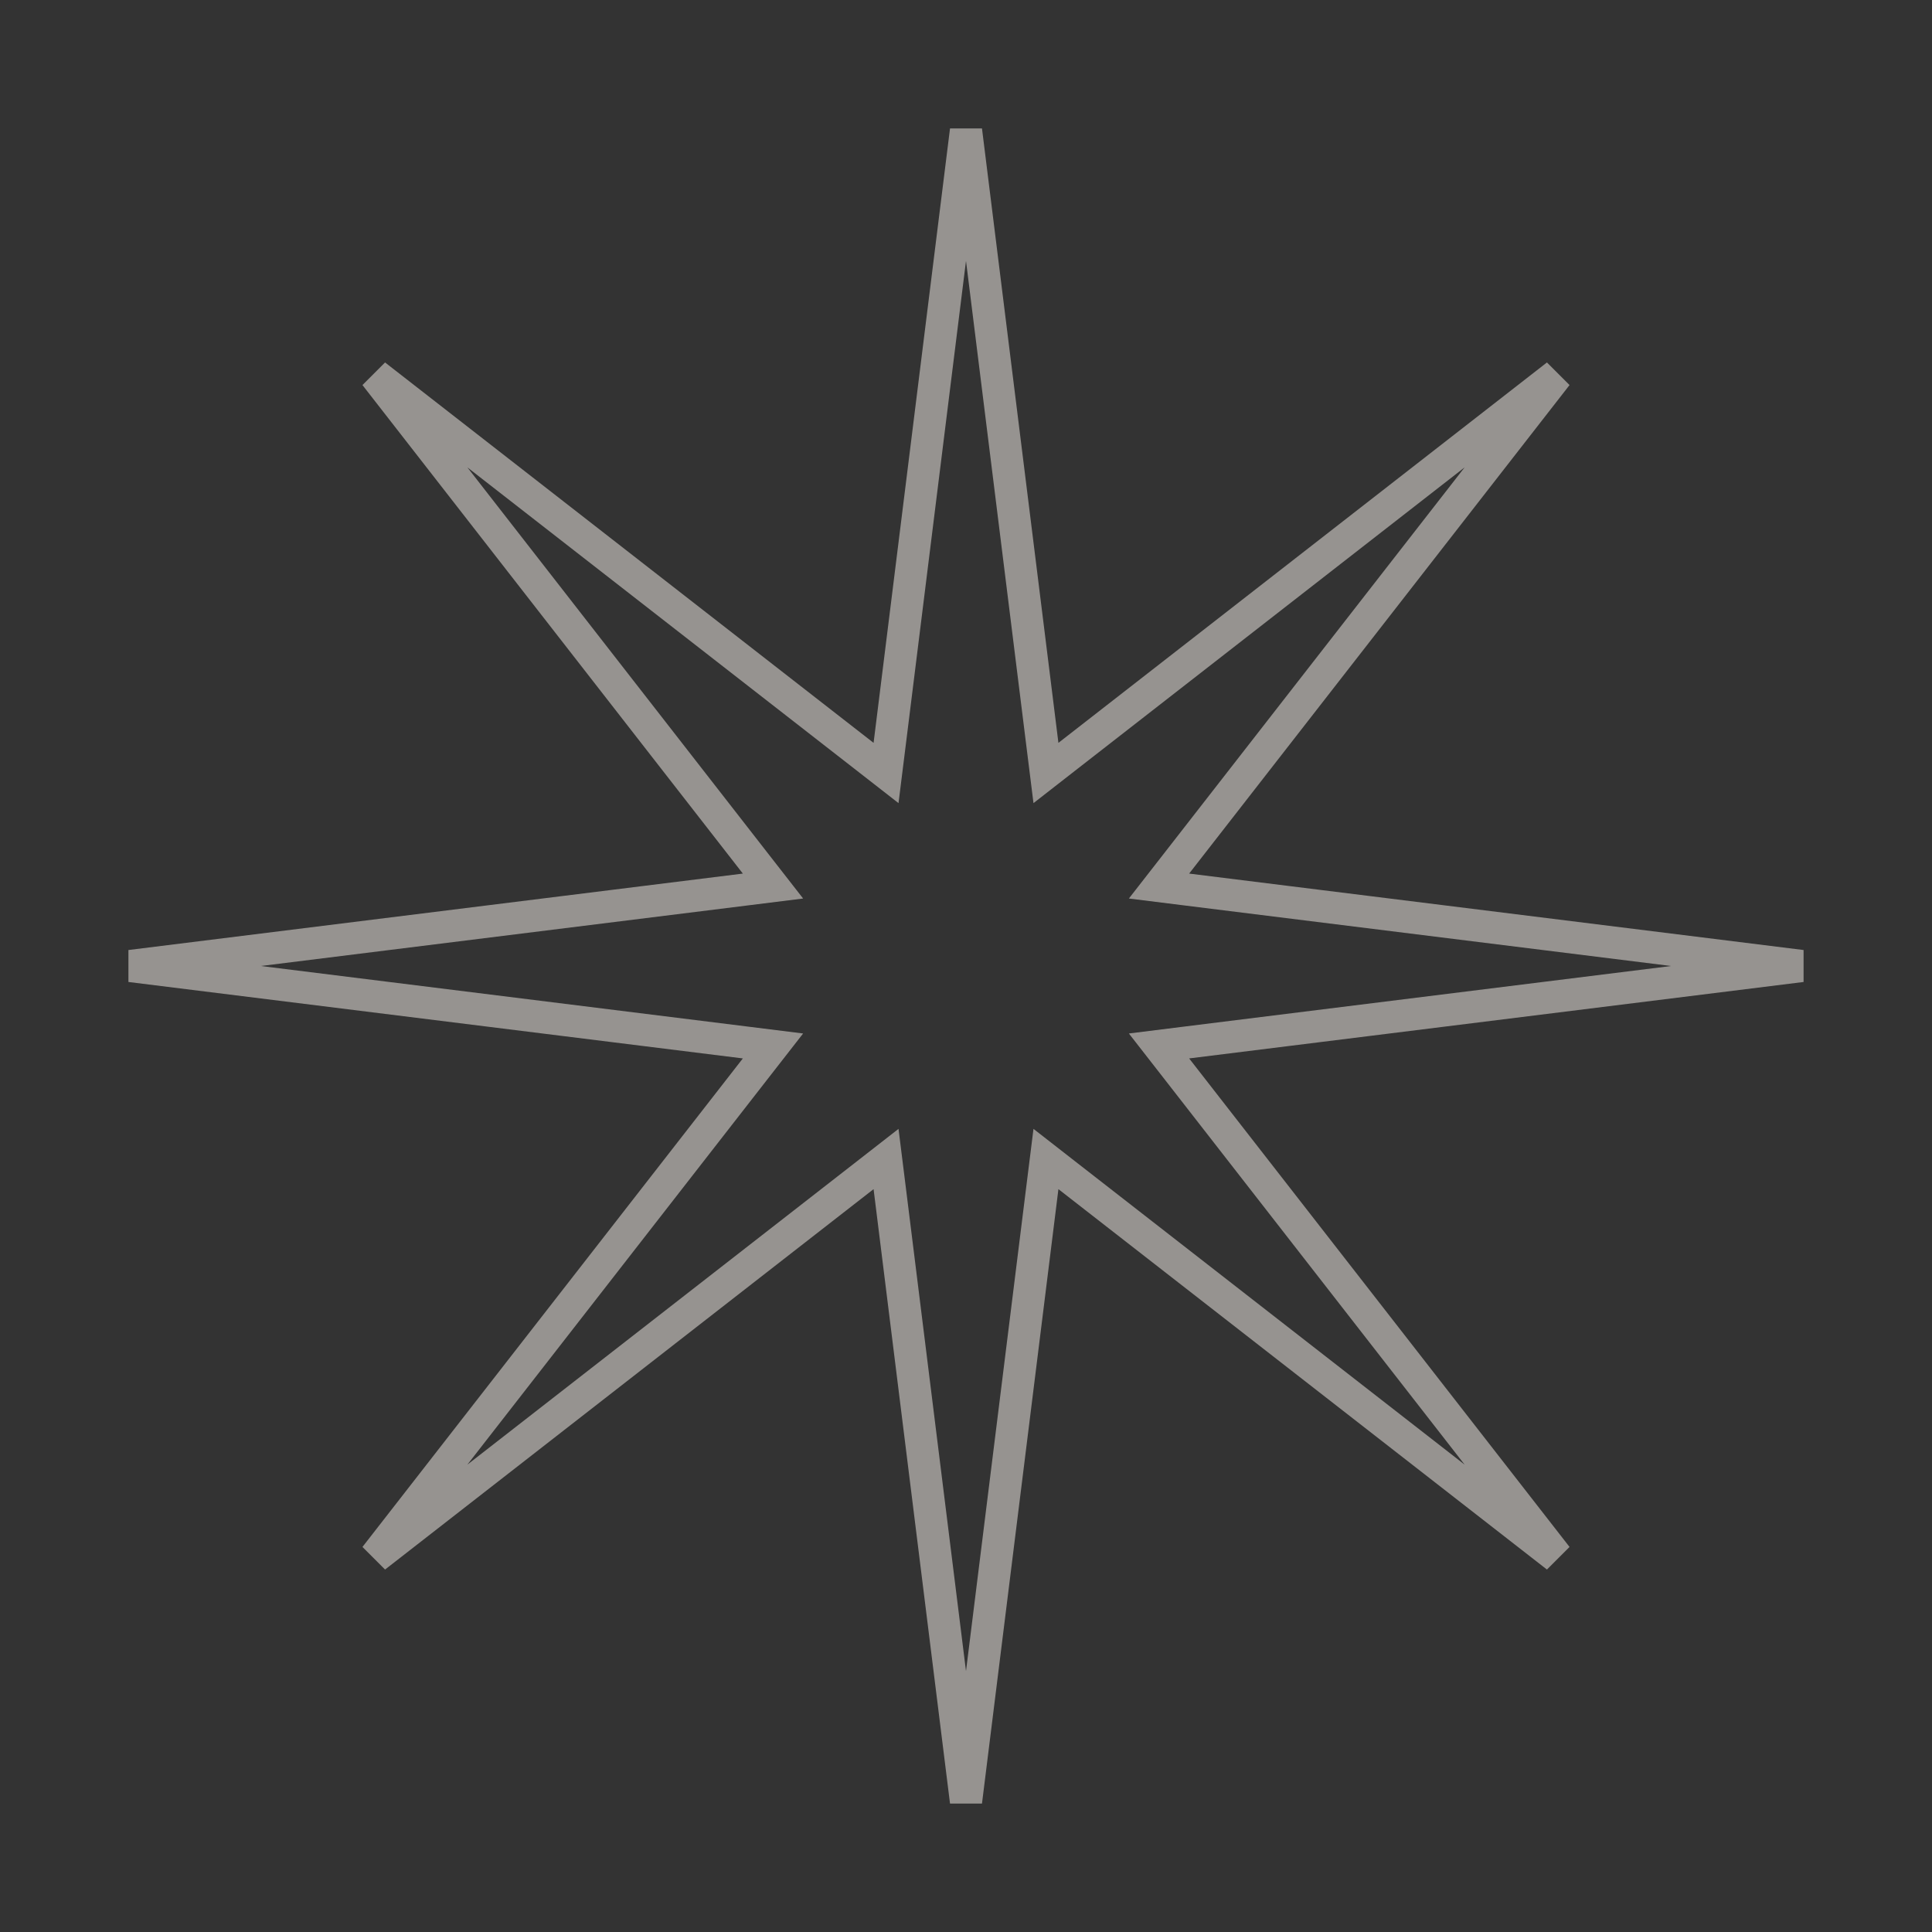 <svg width="60" height="60" viewBox="0 0 60 60" fill="none" xmlns="http://www.w3.org/2000/svg">
<rect x="0" y="0" width="60" height="60" fill="#333333" stroke="none"/>
<path opacity="0.5" d="M32.374 23.133L32.483 24.006L33.177 23.465L48.349 11.651L36.535 26.823L35.994 27.517L36.867 27.626L55.95 30L36.867 32.374L35.994 32.483L36.535 33.177L48.349 48.349L33.177 36.535L32.483 35.994L32.374 36.867L30 55.95L27.626 36.867L27.517 35.994L26.823 36.535L11.651 48.349L23.465 33.177L24.006 32.483L23.133 32.374L4.05 30L23.133 27.626L24.006 27.517L23.465 26.823L11.651 11.651L26.823 23.465L27.517 24.006L27.626 23.133L30 4.05L32.374 23.133Z" stroke="#FBF4EE"/>
</svg>
